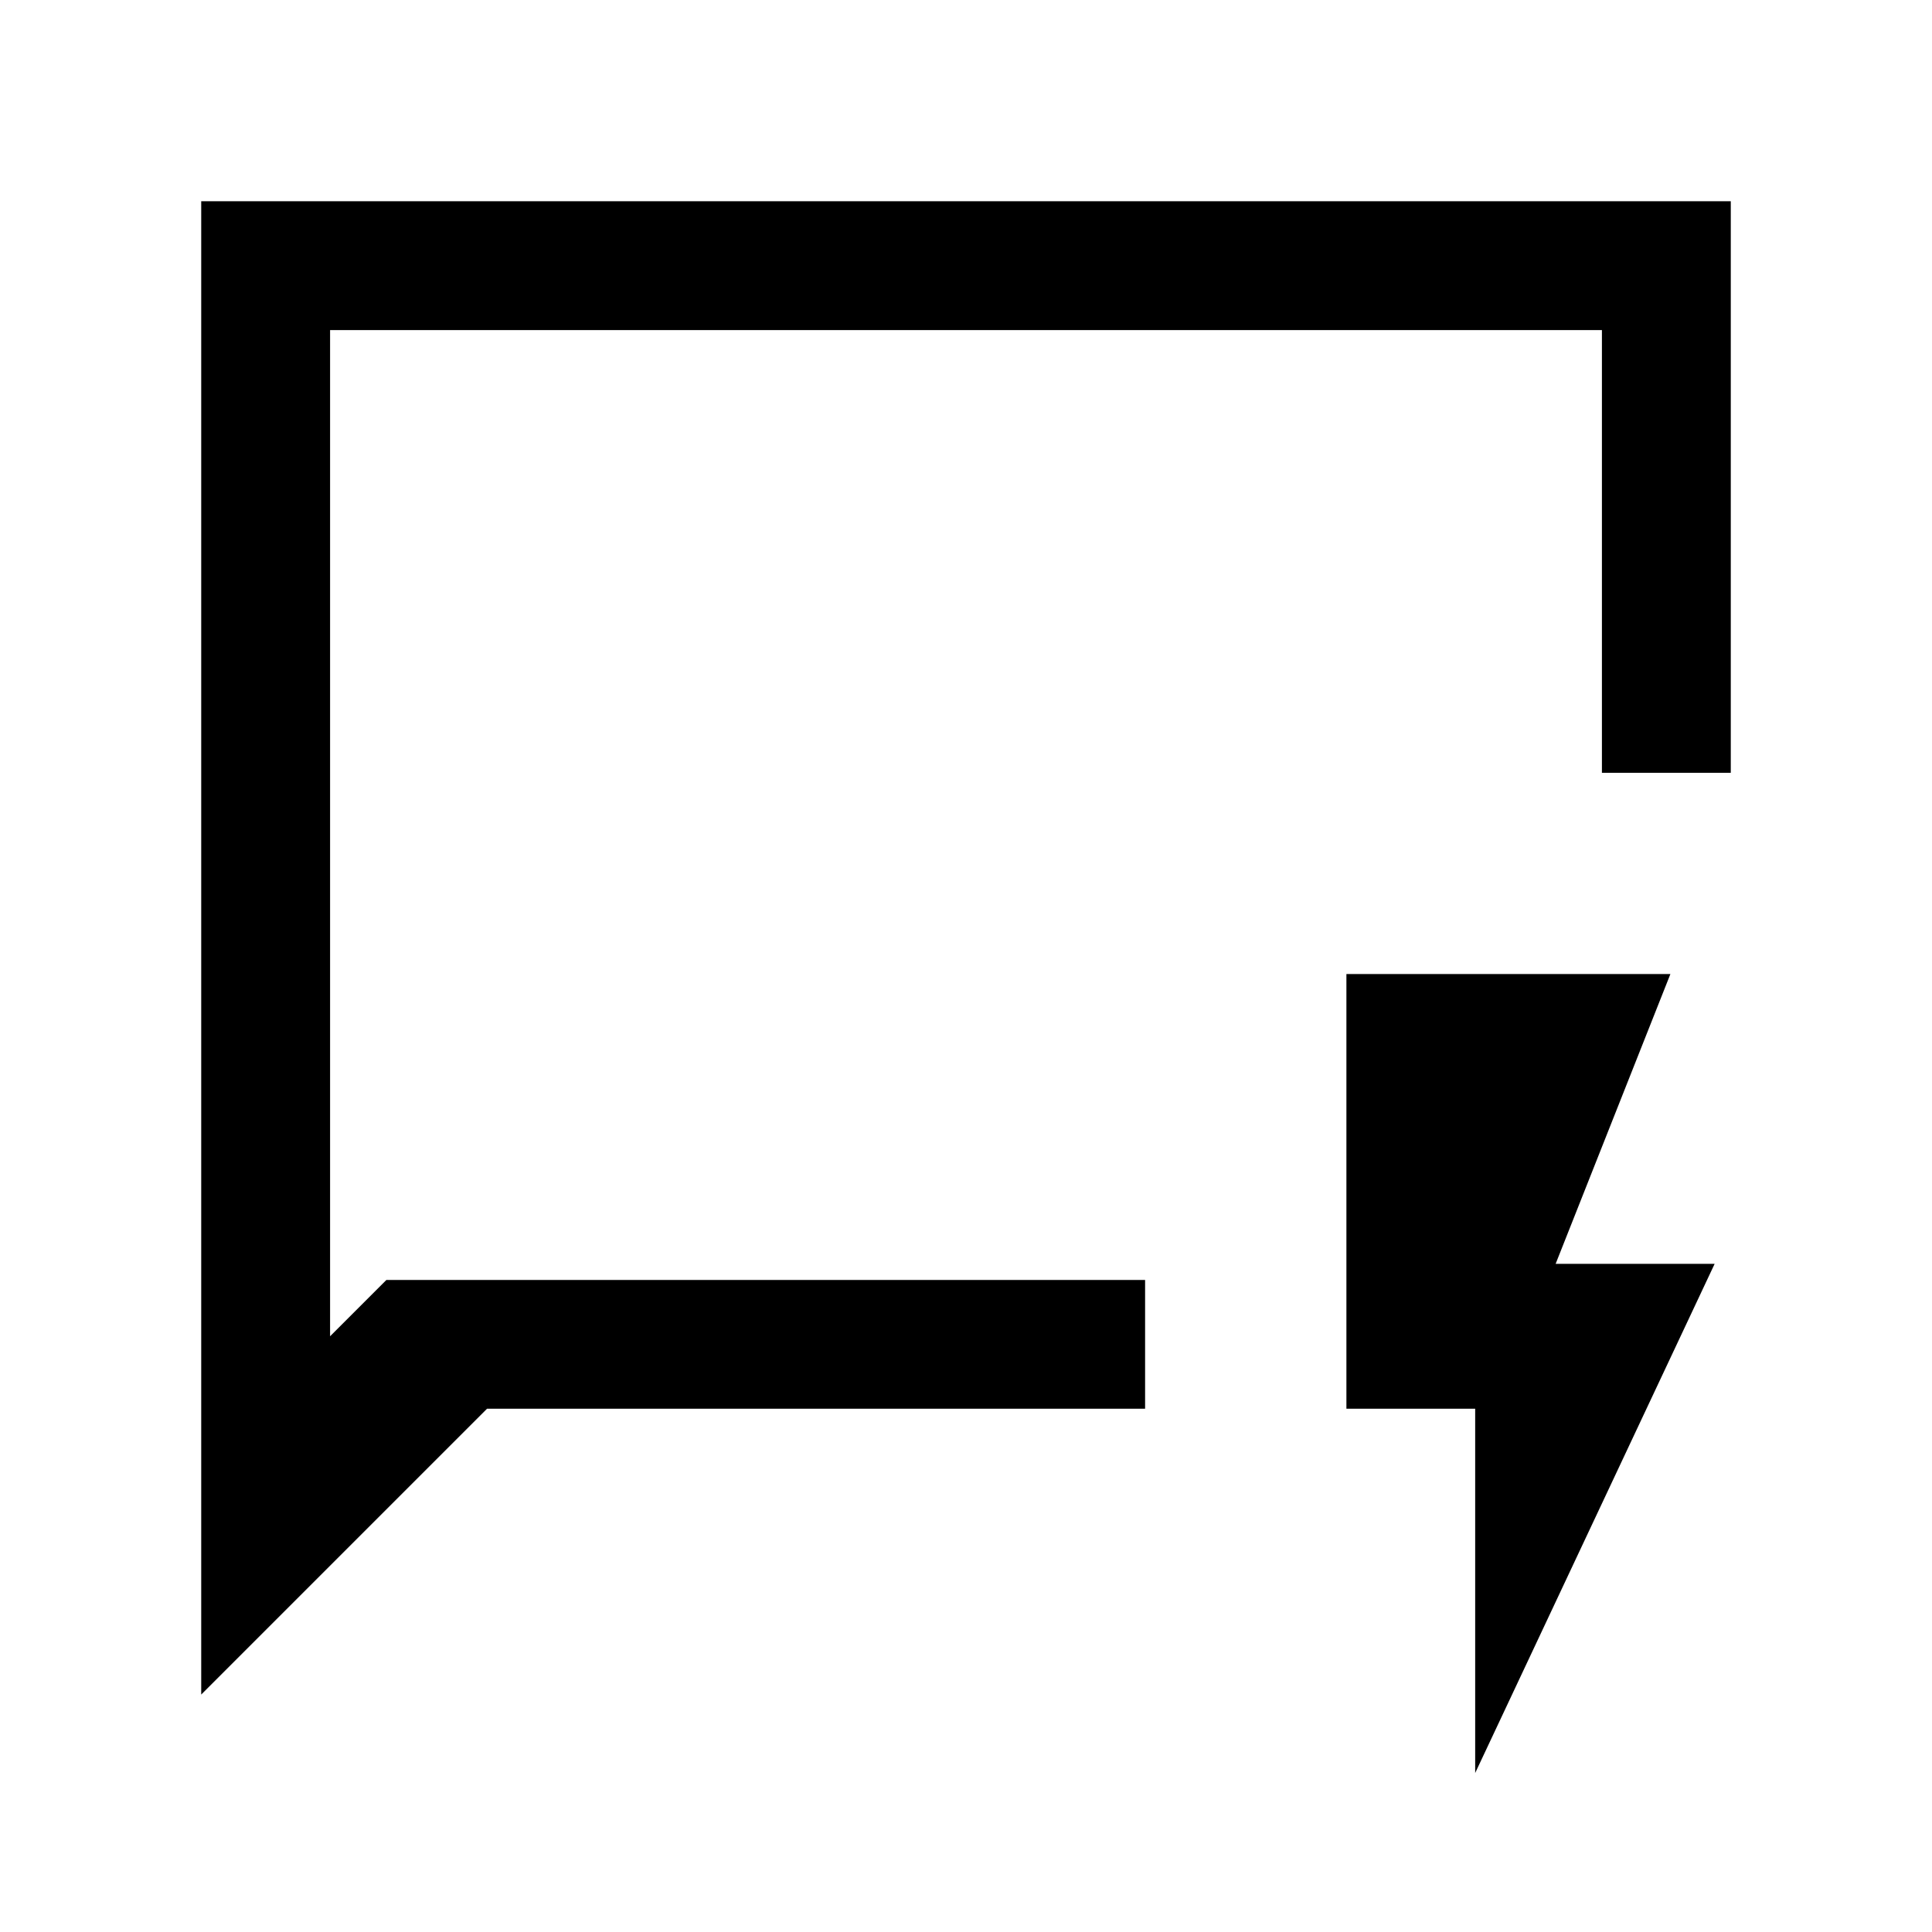 <svg xmlns="http://www.w3.org/2000/svg" viewBox="0 0 20 20"><path d="M2.083 17.542V2.083h15.834V8h-1.334V3.417H3.417v10.416L4 13.25h7.854v1.333H5.042Zm1.334-4.292v.583V3.417Zm11.854 5.104v-3.771h-1.333v-4.5h3.354l-1.188 3h1.646Z"/></svg>
